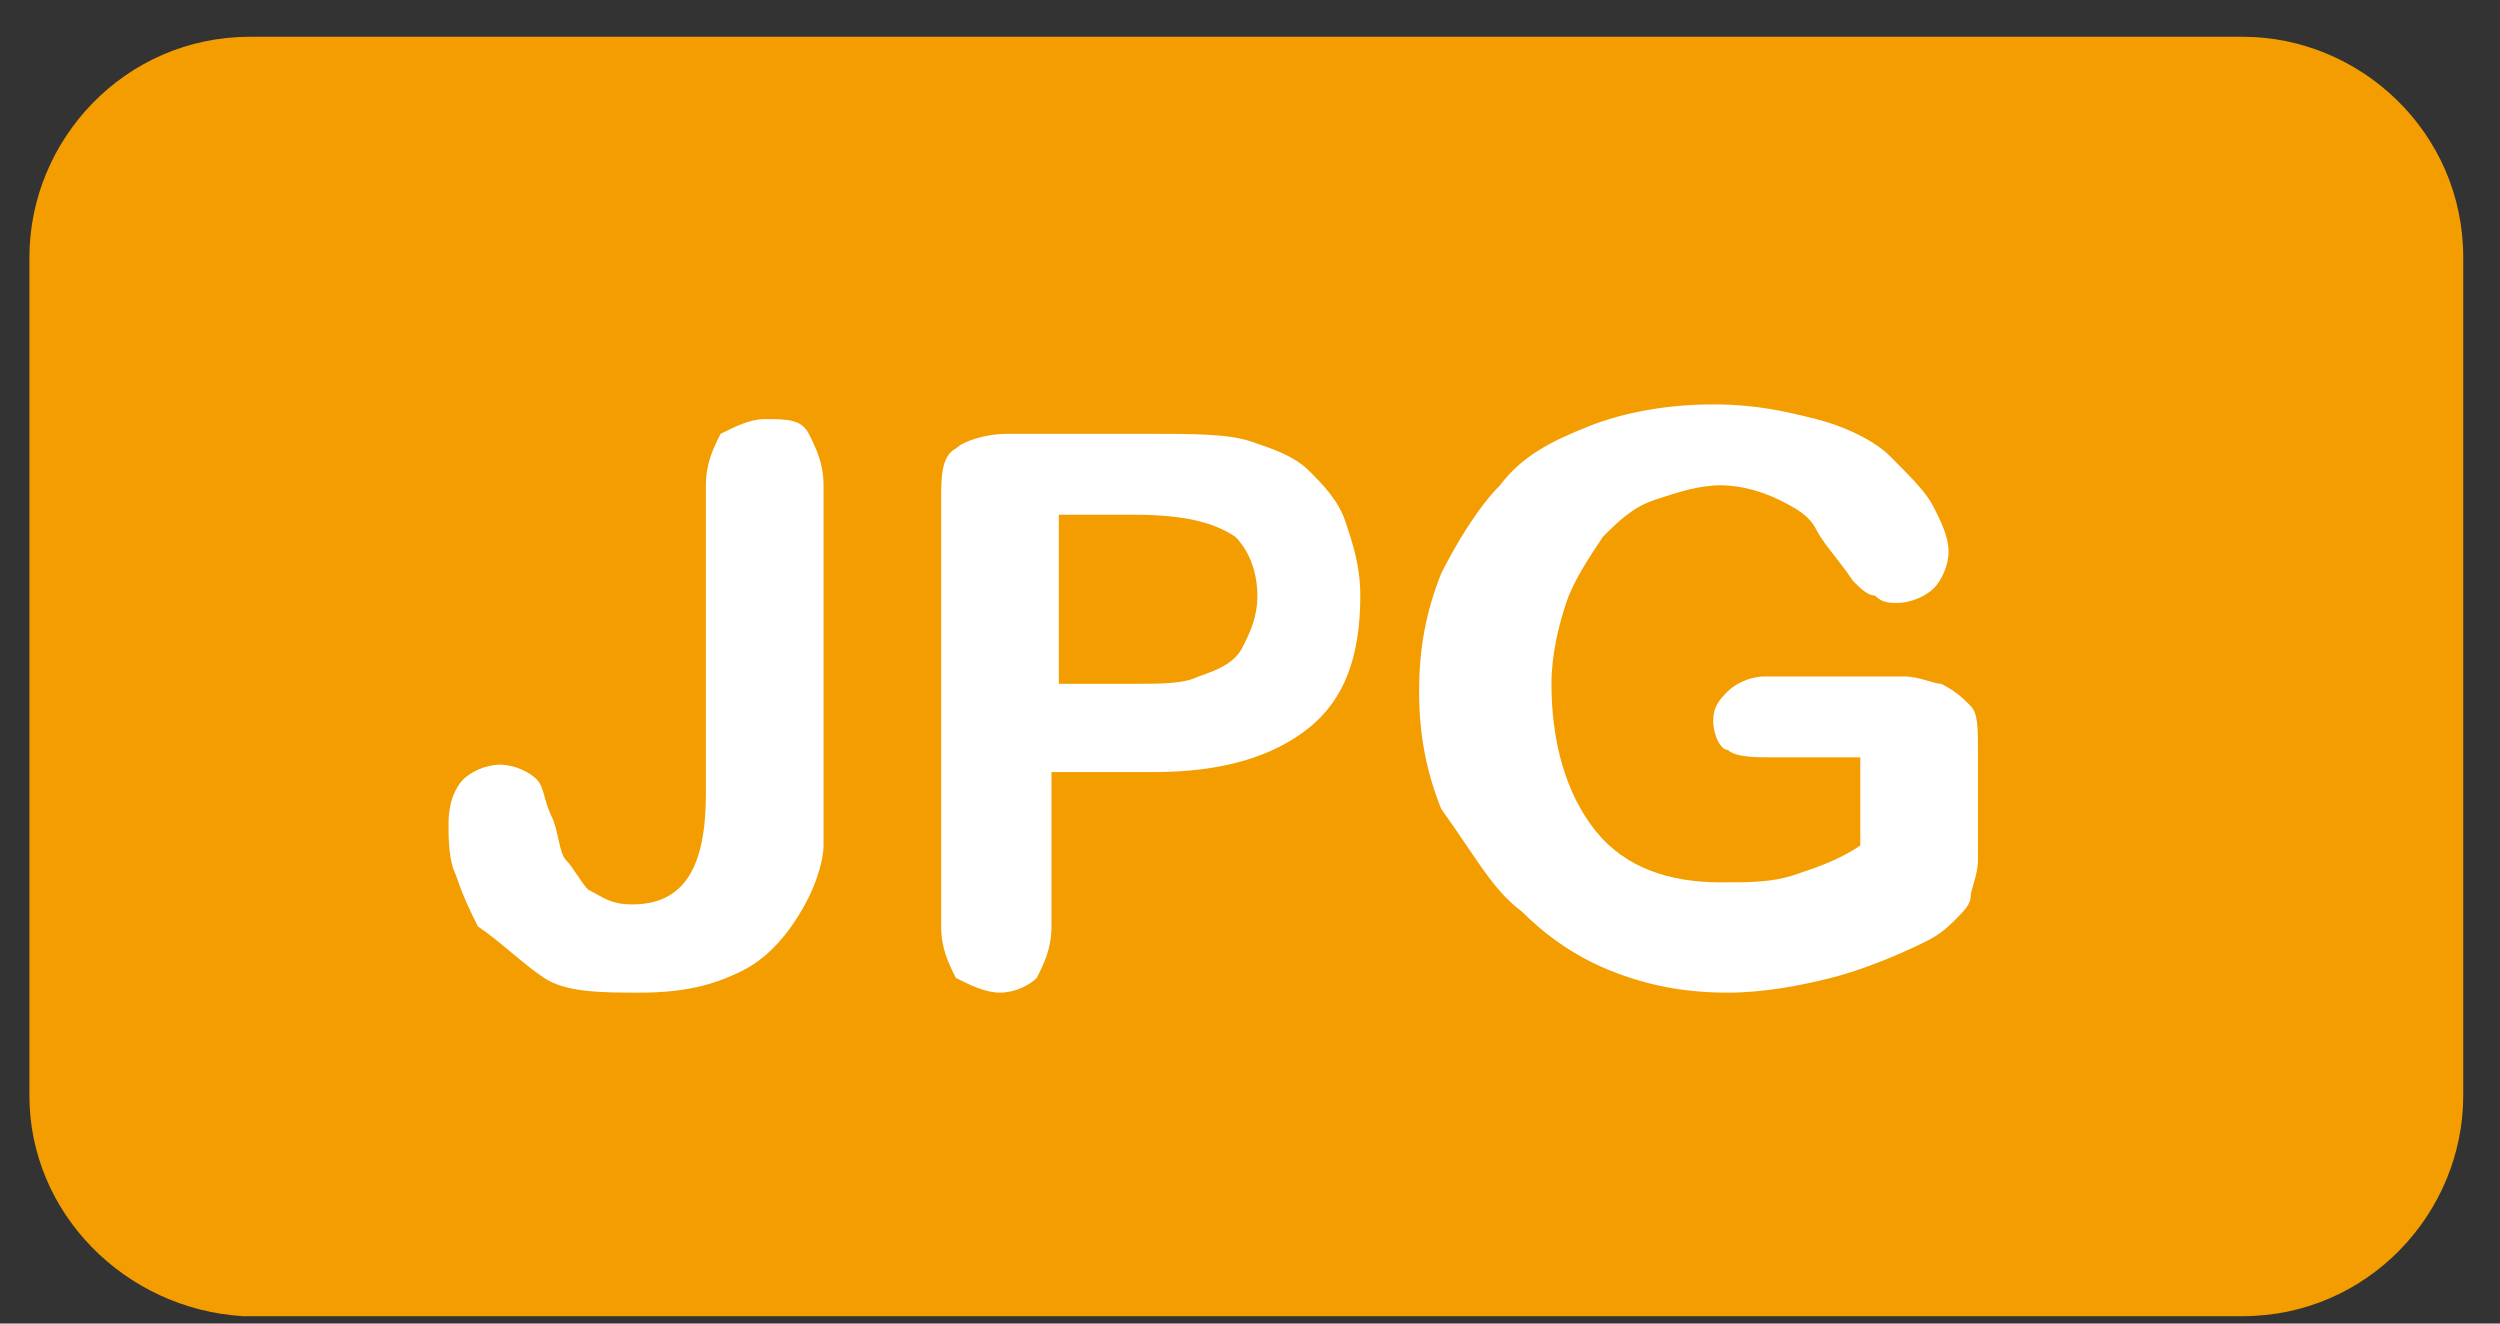 <?xml version="1.0" encoding="UTF-8"?>
<svg width="34px" height="18px" viewBox="0 0 34 18" version="1.1" xmlns="http://www.w3.org/2000/svg" xmlns:xlink="http://www.w3.org/1999/xlink">
    <rect x="0" y="0" width="34" height="18" fill="#333333" stroke="none"/>
    <!-- Generator: Sketch 49.3 (51167) - http://www.bohemiancoding.com/sketch -->
    <title>jpg</title>
    <desc>Created with Sketch.</desc>
    <defs></defs>
    <g id="Page-1" stroke="none" stroke-width="1" fill="none" fill-rule="evenodd">
        <g id="Desktop-HD" transform="translate(-228, -175)" fill-rule="nonzero">
            <g id="jpg" transform="translate(228, 175)">
                <path d="M0.4,14.9 L0.4,3.5 C0.4,1.9 1.7,0.5 3.4,0.5 L6.9,0.5 L30.5,0.5 C32.1,0.5 33.5,1.8 33.5,3.5 L33.5,14.9 C33.5,16.5 32.2,17.9 30.5,17.9 L6.9,17.9 L3.3,17.9 C1.7,17.8 0.4,16.5 0.4,14.9 Z" id="Shape" fill="#F39D00"></path>
                <path d="M7.4,13.3 C7.7,13.5 8.2,13.5 8.7,13.5 C9.3,13.5 9.7,13.4 10.1,13.2 C10.5,13 10.8,12.6 11,12.2 C11.1,12 11.2,11.7 11.2,11.5 C11.2,11.3 11.2,11 11.2,10.6 L11.2,6.6 C11.2,6.3 11.1,6.1 11,5.9 C10.9,5.7 10.7,5.7 10.4,5.7 C10.2,5.7 10,5.8 9.8,5.9 C9.7,6.1 9.6,6.3 9.6,6.6 L9.6,10.8 C9.6,11.8 9.3,12.3 8.6,12.3 C8.3,12.3 8.2,12.2 8,12.1 C7.9,12 7.8,11.8 7.7,11.7 C7.6,11.6 7.6,11.3 7.5,11.1 C7.4,10.9 7.4,10.7 7.3,10.6 C7.2,10.5 7,10.4 6.8,10.4 C6.6,10.4 6.4,10.5 6.3,10.6 C6.2,10.7 6.1,10.9 6.1,11.2 C6.1,11.4 6.1,11.7 6.2,11.9 C6.3,12.2 6.4,12.4 6.5,12.6 C6.8,12.8 7.1,13.1 7.4,13.3 Z" id="Shape" fill="#FFFFFF"></path>
                <path d="M13.6,13.5 C13.8,13.5 14,13.4 14.1,13.3 C14.2,13.1 14.3,12.9 14.3,12.6 L14.3,10.5 L15.7,10.5 C16.6,10.5 17.3,10.3 17.8,9.9 C18.3,9.5 18.5,8.9 18.5,8.1 C18.5,7.7 18.4,7.4 18.3,7.1 C18.2,6.8 18,6.6 17.8,6.4 C17.6,6.2 17.3,6.1 17,6 C16.7,5.9 16.2,5.9 15.7,5.9 L13.7,5.9 C13.4,5.9 13.1,6 13,6.1 C12.8,6.2 12.8,6.5 12.8,6.8 L12.8,12.6 C12.8,12.9 12.9,13.1 13,13.3 C13.2,13.4 13.4,13.5 13.6,13.5 Z M14.4,7 L15.4,7 C16.1,7 16.5,7.1 16.8,7.3 C17,7.5 17.1,7.8 17.1,8.1 C17.1,8.4 17,8.6 16.9,8.8 C16.8,9 16.6,9.1 16.3,9.2 C16.1,9.3 15.8,9.3 15.4,9.3 L14.4,9.3 L14.4,7 Z" id="Shape" fill="#FFFFFF"></path>
                <path d="M20.7,12.4 C21,12.7 21.4,13 21.9,13.2 C22.4,13.4 22.9,13.5 23.5,13.5 C24,13.5 24.5,13.4 24.9,13.3 C25.3,13.2 25.8,13 26.2,12.8 C26.4,12.7 26.5,12.6 26.6,12.5 C26.7,12.4 26.8,12.3 26.8,12.2 C26.8,12.1 26.9,11.9 26.9,11.7 L26.9,10.2 C26.9,9.9 26.9,9.7 26.8,9.6 C26.7,9.5 26.6,9.4 26.4,9.3 C26.3,9.3 26.1,9.2 25.9,9.2 L24,9.2 C23.8,9.2 23.6,9.3 23.5,9.4 C23.4,9.5 23.3,9.6 23.3,9.8 C23.3,10 23.4,10.2 23.5,10.2 C23.6,10.3 23.9,10.3 24.1,10.3 L25.3,10.3 L25.3,11.5 C25,11.7 24.7,11.8 24.4,11.9 C24.1,12 23.8,12 23.4,12 C22.7,12 22.1,11.8 21.7,11.3 C21.3,10.8 21.1,10.1 21.1,9.3 C21.1,8.9 21.2,8.5 21.3,8.2 C21.4,7.9 21.6,7.6 21.8,7.3 C22,7.1 22.2,6.9 22.5,6.8 C22.8,6.7 23.1,6.6 23.4,6.6 C23.7,6.6 24,6.7 24.2,6.8 C24.4,6.9 24.6,7 24.7,7.2 C24.8,7.4 25,7.6 25.2,7.9 C25.3,8 25.4,8.1 25.5,8.1 C25.6,8.2 25.7,8.2 25.8,8.2 C26,8.2 26.2,8.1 26.3,8 C26.4,7.9 26.5,7.7 26.5,7.5 C26.5,7.3 26.4,7.1 26.3,6.9 C26.2,6.7 26,6.5 25.7,6.2 C25.5,6 25.1,5.8 24.7,5.7 C24.3,5.6 23.9,5.5 23.3,5.5 C22.7,5.5 22.1,5.6 21.6,5.8 C21.1,6 20.7,6.2 20.4,6.6 C20.1,6.9 19.8,7.4 19.6,7.8 C19.4,8.3 19.3,8.8 19.3,9.4 C19.3,10 19.4,10.5 19.6,11 C20.1,11.7 20.3,12.1 20.7,12.4 Z" id="Shape" fill="#FFFFFF"></path>
            </g>
        </g>
    </g>
</svg>